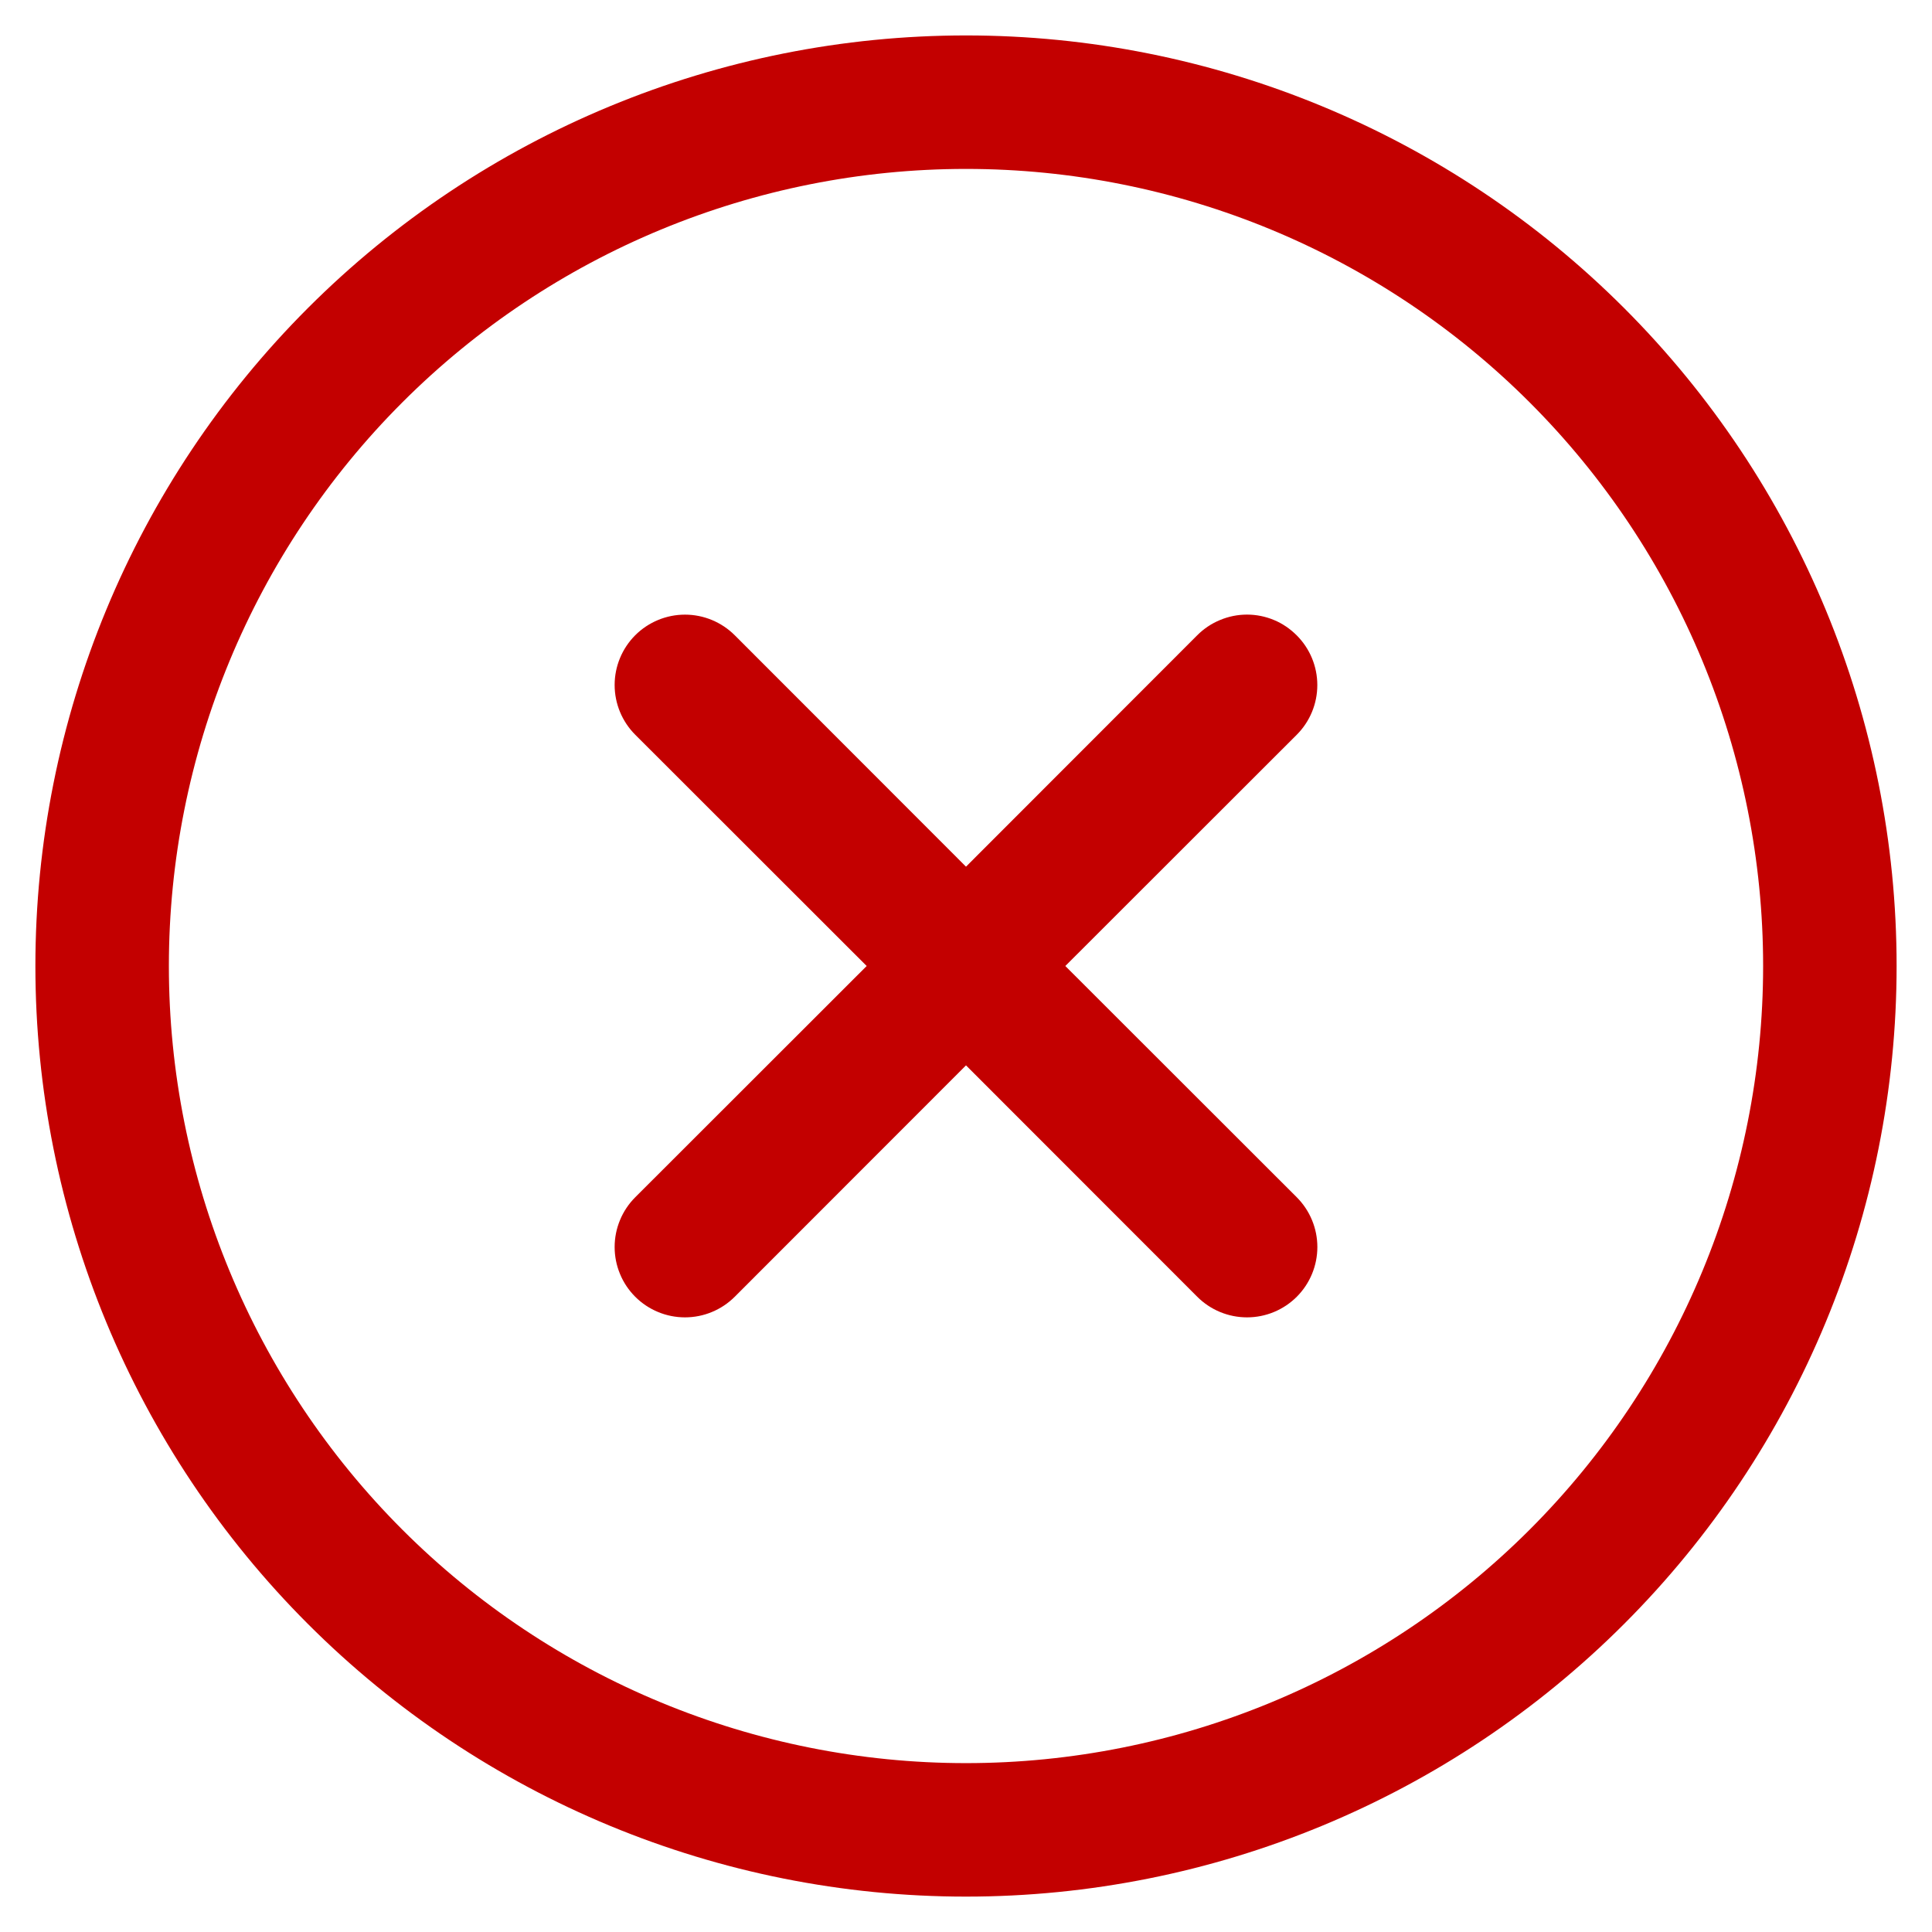 <svg width="44" height="44" viewBox="0 0 44 44" fill="none" xmlns="http://www.w3.org/2000/svg">
<path fill-rule="evenodd" clip-rule="evenodd" d="M0.806 22C0.806 16.379 3.039 10.989 7.014 7.014C10.988 3.04 16.379 0.807 22 0.807C27.621 0.807 33.012 3.04 36.986 7.014C40.961 10.989 43.194 16.379 43.194 22C43.194 27.621 40.961 33.012 36.986 36.986C33.012 40.961 27.621 43.194 22 43.194C16.379 43.194 10.988 40.961 7.014 36.986C3.039 33.012 0.806 27.621 0.806 22ZM22 3.847C17.185 3.847 12.568 5.759 9.163 9.164C5.759 12.568 3.846 17.186 3.846 22C3.846 26.815 5.759 31.432 9.163 34.837C12.568 38.241 17.185 40.154 22 40.154C26.815 40.154 31.432 38.241 34.837 34.837C38.241 31.432 40.154 26.815 40.154 22C40.154 17.186 38.241 12.568 34.837 9.164C31.432 5.759 26.815 3.847 22 3.847ZM29.533 14.471C29.833 14.771 30.001 15.178 30.001 15.602C30.001 16.026 29.833 16.433 29.533 16.733L24.262 22L29.533 27.267C29.833 27.568 30.002 27.975 30.002 28.4C30.002 28.825 29.833 29.233 29.533 29.533C29.232 29.834 28.825 30.002 28.4 30.002C27.975 30.002 27.568 29.834 27.267 29.533L22 24.263L16.733 29.533C16.584 29.682 16.407 29.8 16.213 29.88C16.019 29.961 15.81 30.002 15.6 30.002C15.39 30.002 15.181 29.961 14.987 29.88C14.793 29.8 14.616 29.682 14.467 29.533C14.318 29.384 14.2 29.208 14.12 29.013C14.039 28.819 13.998 28.611 13.998 28.4C13.998 28.19 14.039 27.982 14.12 27.787C14.2 27.593 14.318 27.416 14.467 27.267L19.738 22L14.467 16.733C14.167 16.433 13.998 16.025 13.998 15.6C13.998 15.175 14.167 14.768 14.467 14.467C14.768 14.167 15.175 13.998 15.6 13.998C16.025 13.998 16.432 14.167 16.733 14.467L22 19.738L27.267 14.467C27.416 14.318 27.592 14.2 27.787 14.12C27.981 14.039 28.189 13.997 28.4 13.997C28.61 13.997 28.819 14.039 29.013 14.12C29.208 14.2 29.384 14.322 29.533 14.471Z" fill="#C30000"/>
</svg>
